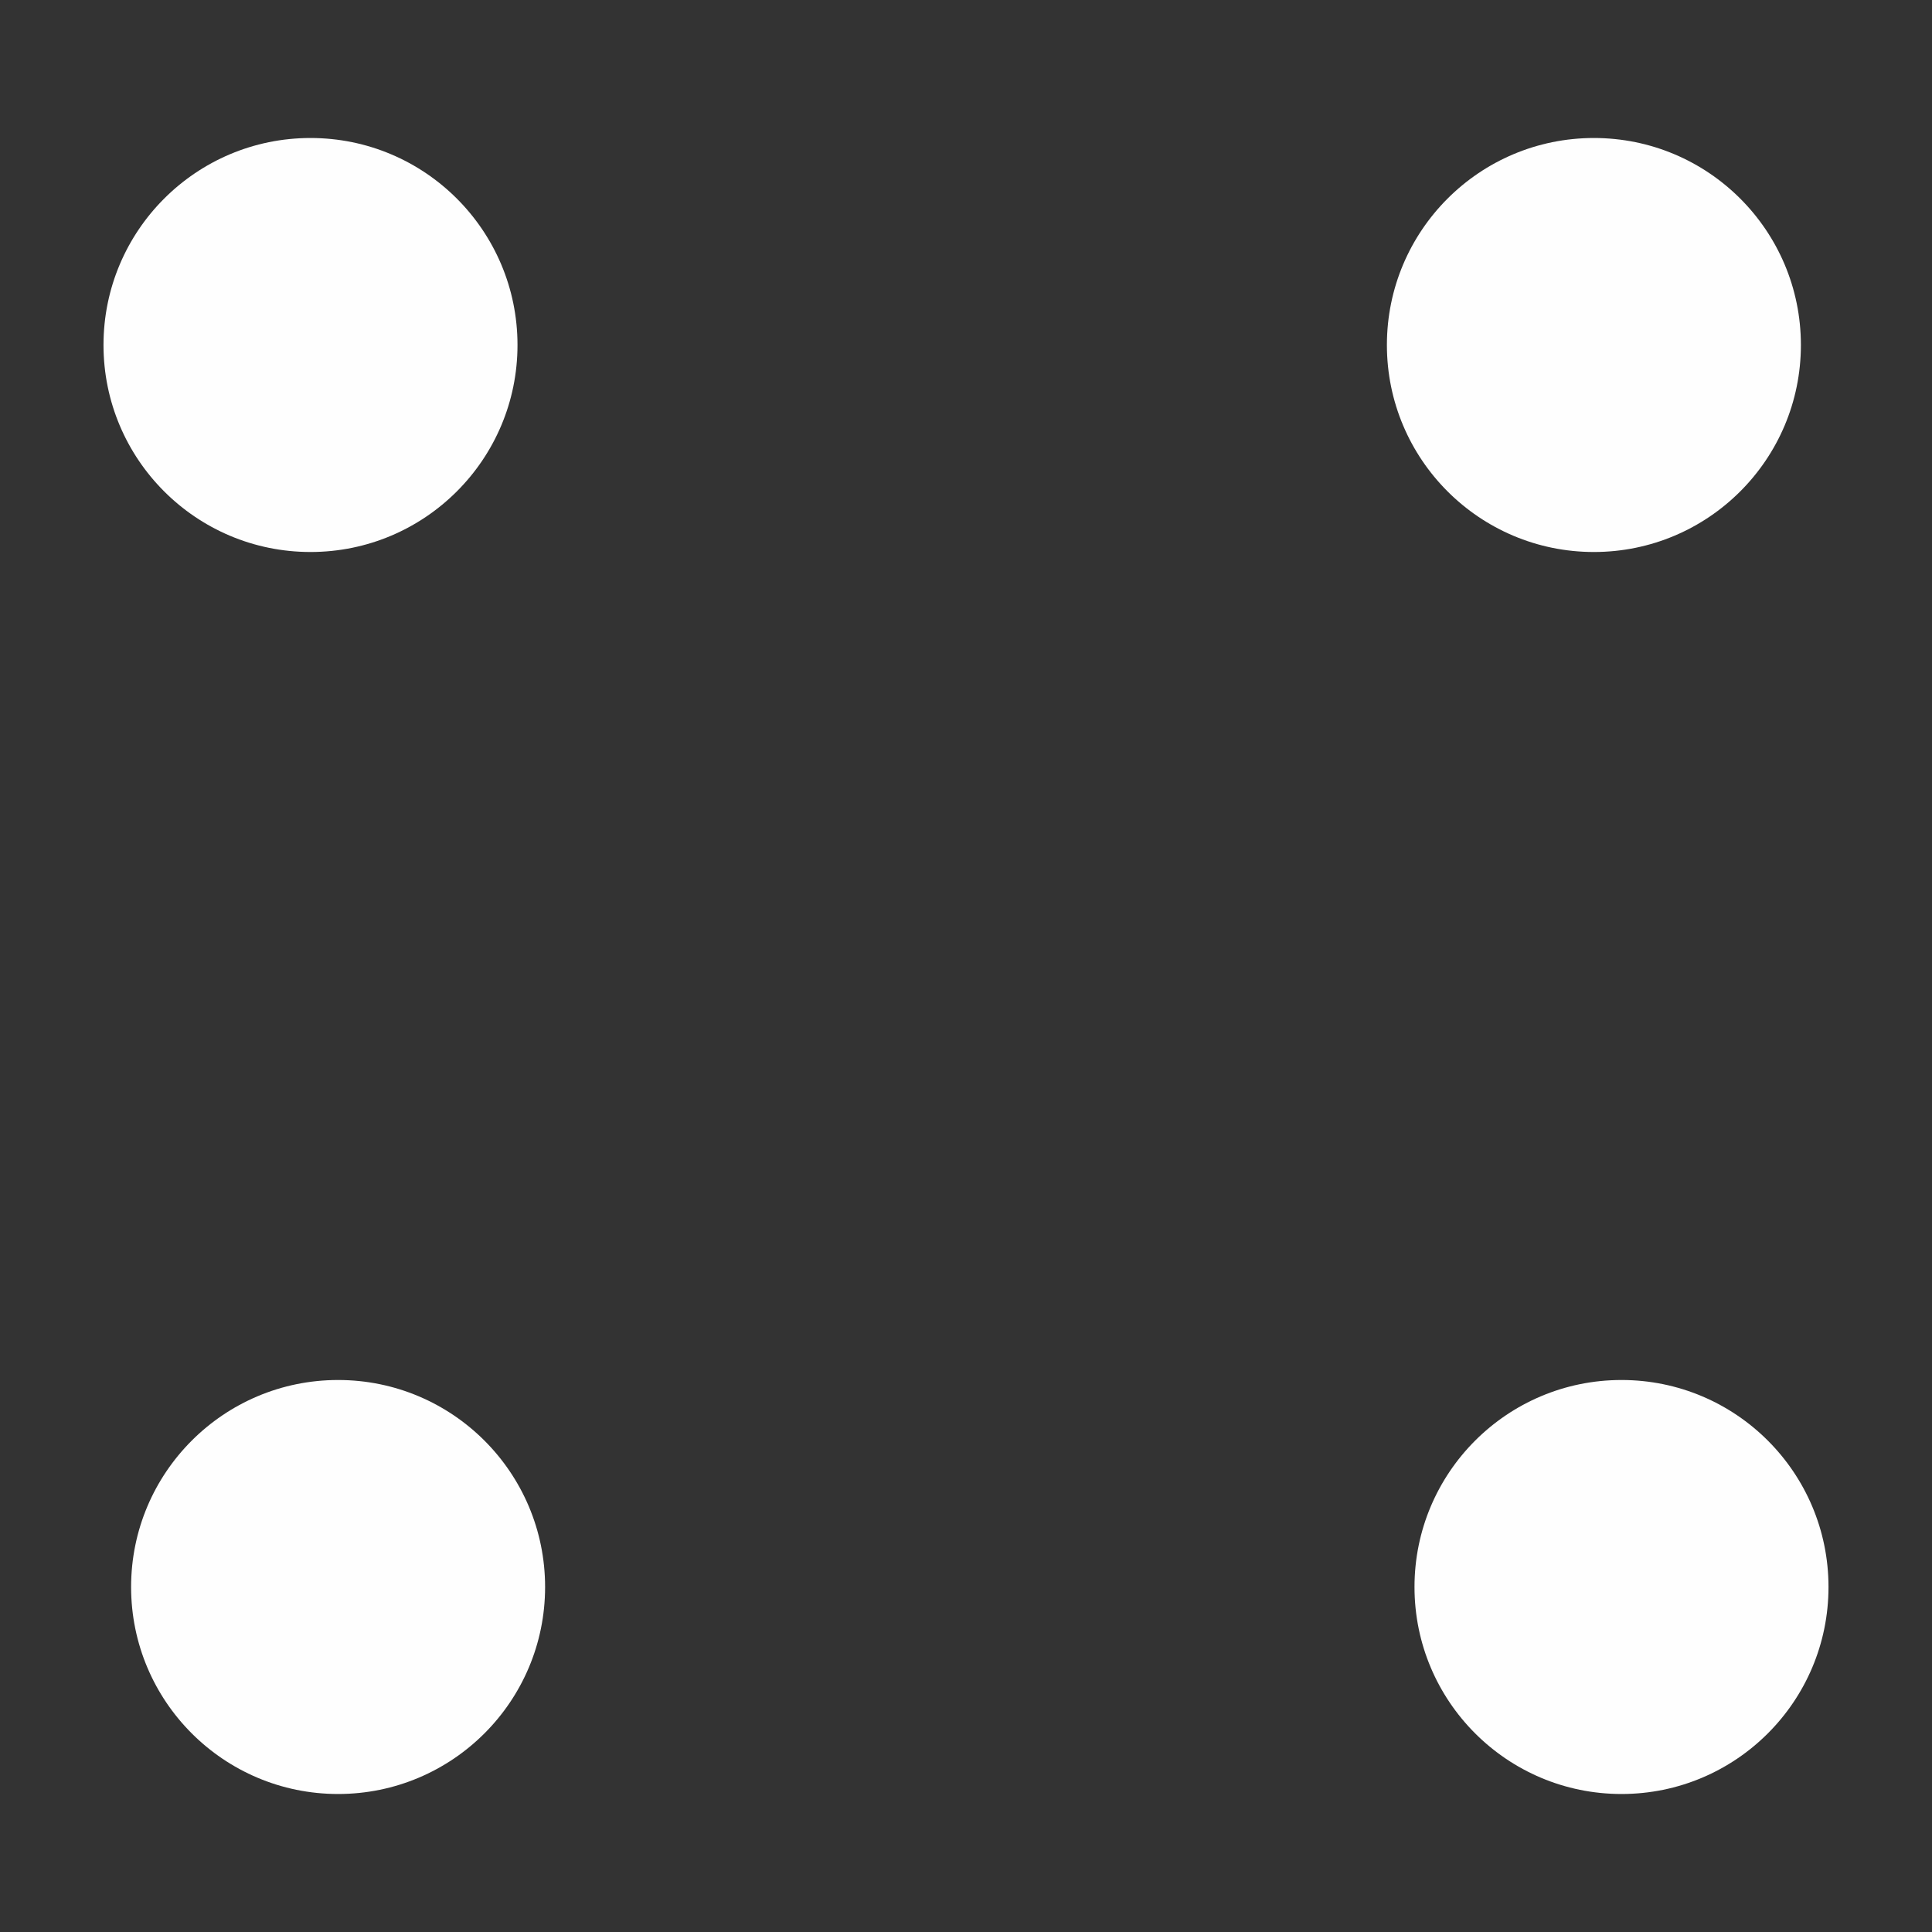 <?xml version="1.0" encoding="UTF-8"?>
<!DOCTYPE svg PUBLIC "-//W3C//DTD SVG 1.1//EN" "http://www.w3.org/Graphics/SVG/1.1/DTD/svg11.dtd">
<!-- Creator: CorelDRAW X7 -->
<svg xmlns="http://www.w3.org/2000/svg" xml:space="preserve" width="100%" height="100%" version="1.1" style="shape-rendering:geometricPrecision; text-rendering:geometricPrecision; image-rendering:optimizeQuality; fill-rule:evenodd; clip-rule:evenodd"
viewBox="0 0 280 280"
 xmlns:xlink="http://www.w3.org/1999/xlink">
 <rect x="0" y="0" width="280" height="280" fill="#333333" stroke="none"/>
 <defs>
  <style type="text/css">
   <![CDATA[
    .fil0 {fill:#FEFEFE}
   ]]>
  </style>
 </defs>
 <g id="Layer_x0020_1">
  <g id="_2237586122208">
   <circle class="fil0" cx="45" cy="50" r="30"/>
   <circle class="fil0" cx="235" cy="230" r="30"/>
   <circle class="fil0" cx="49" cy="230" r="30"/>
   <circle class="fil0" cx="231" cy="50" r="30"/>
  </g>
 </g>
</svg>
